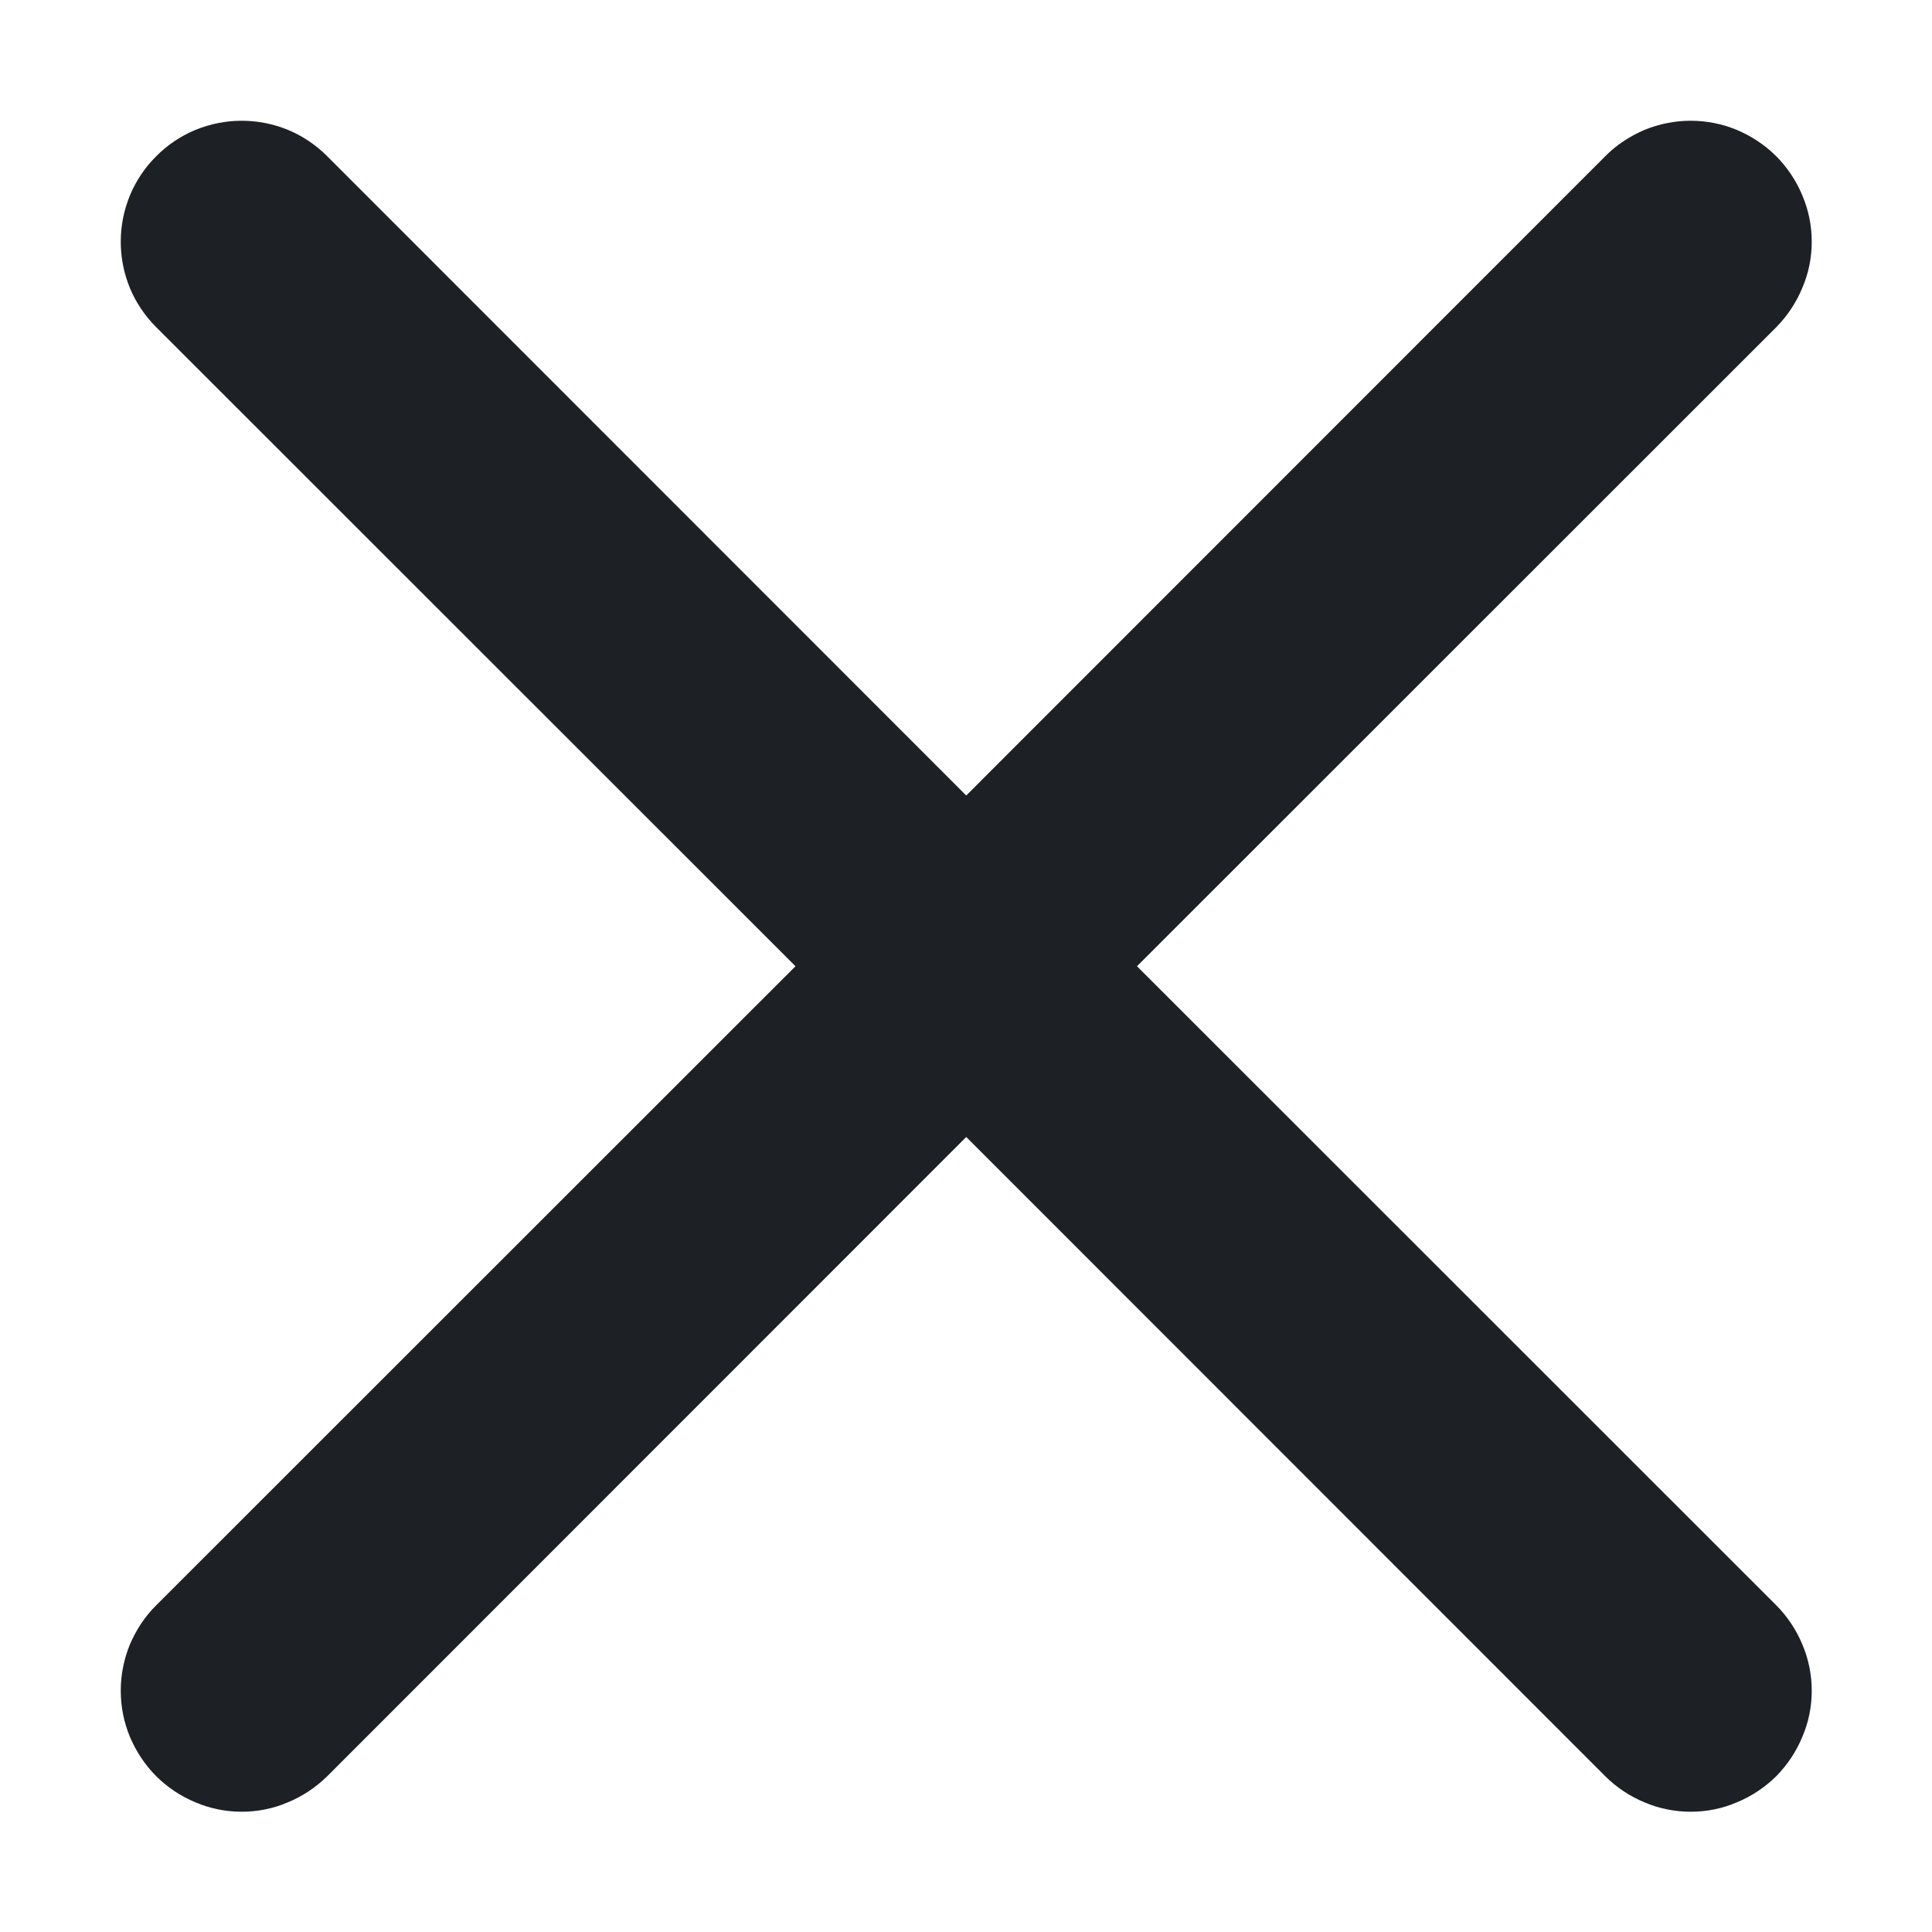 <svg width="8" height="8" viewBox="0 0 8 8" fill="none" xmlns="http://www.w3.org/2000/svg">
<path d="M0.647 0.647C0.693 0.6 0.749 0.563 0.809 0.538C0.87 0.513 0.935 0.5 1.001 0.5C1.067 0.5 1.132 0.513 1.193 0.538C1.253 0.563 1.308 0.6 1.355 0.647L4.001 3.294L6.647 0.647C6.693 0.6 6.749 0.564 6.809 0.538C6.87 0.513 6.935 0.5 7.001 0.5C7.067 0.5 7.132 0.513 7.192 0.538C7.253 0.564 7.308 0.6 7.355 0.647C7.401 0.693 7.438 0.749 7.463 0.809C7.489 0.87 7.502 0.935 7.502 1.001C7.502 1.067 7.489 1.132 7.463 1.192C7.438 1.253 7.401 1.308 7.355 1.355L4.708 4.001L7.355 6.647C7.401 6.693 7.438 6.749 7.463 6.809C7.489 6.87 7.502 6.935 7.502 7.001C7.502 7.067 7.489 7.132 7.463 7.192C7.438 7.253 7.401 7.308 7.355 7.355C7.308 7.401 7.253 7.438 7.192 7.463C7.132 7.489 7.067 7.502 7.001 7.502C6.935 7.502 6.87 7.489 6.809 7.463C6.749 7.438 6.693 7.401 6.647 7.355L4.001 4.708L1.355 7.355C1.308 7.401 1.253 7.438 1.192 7.463C1.132 7.489 1.067 7.502 1.001 7.502C0.935 7.502 0.87 7.489 0.809 7.463C0.749 7.438 0.693 7.401 0.647 7.355C0.6 7.308 0.564 7.253 0.538 7.192C0.513 7.132 0.5 7.067 0.5 7.001C0.5 6.935 0.513 6.87 0.538 6.809C0.564 6.749 0.6 6.693 0.647 6.647L3.294 4.001L0.647 1.355C0.6 1.308 0.563 1.253 0.538 1.193C0.513 1.132 0.5 1.067 0.5 1.001C0.5 0.935 0.513 0.87 0.538 0.809C0.563 0.749 0.6 0.693 0.647 0.647Z" fill="#1D2025"/>
</svg>

